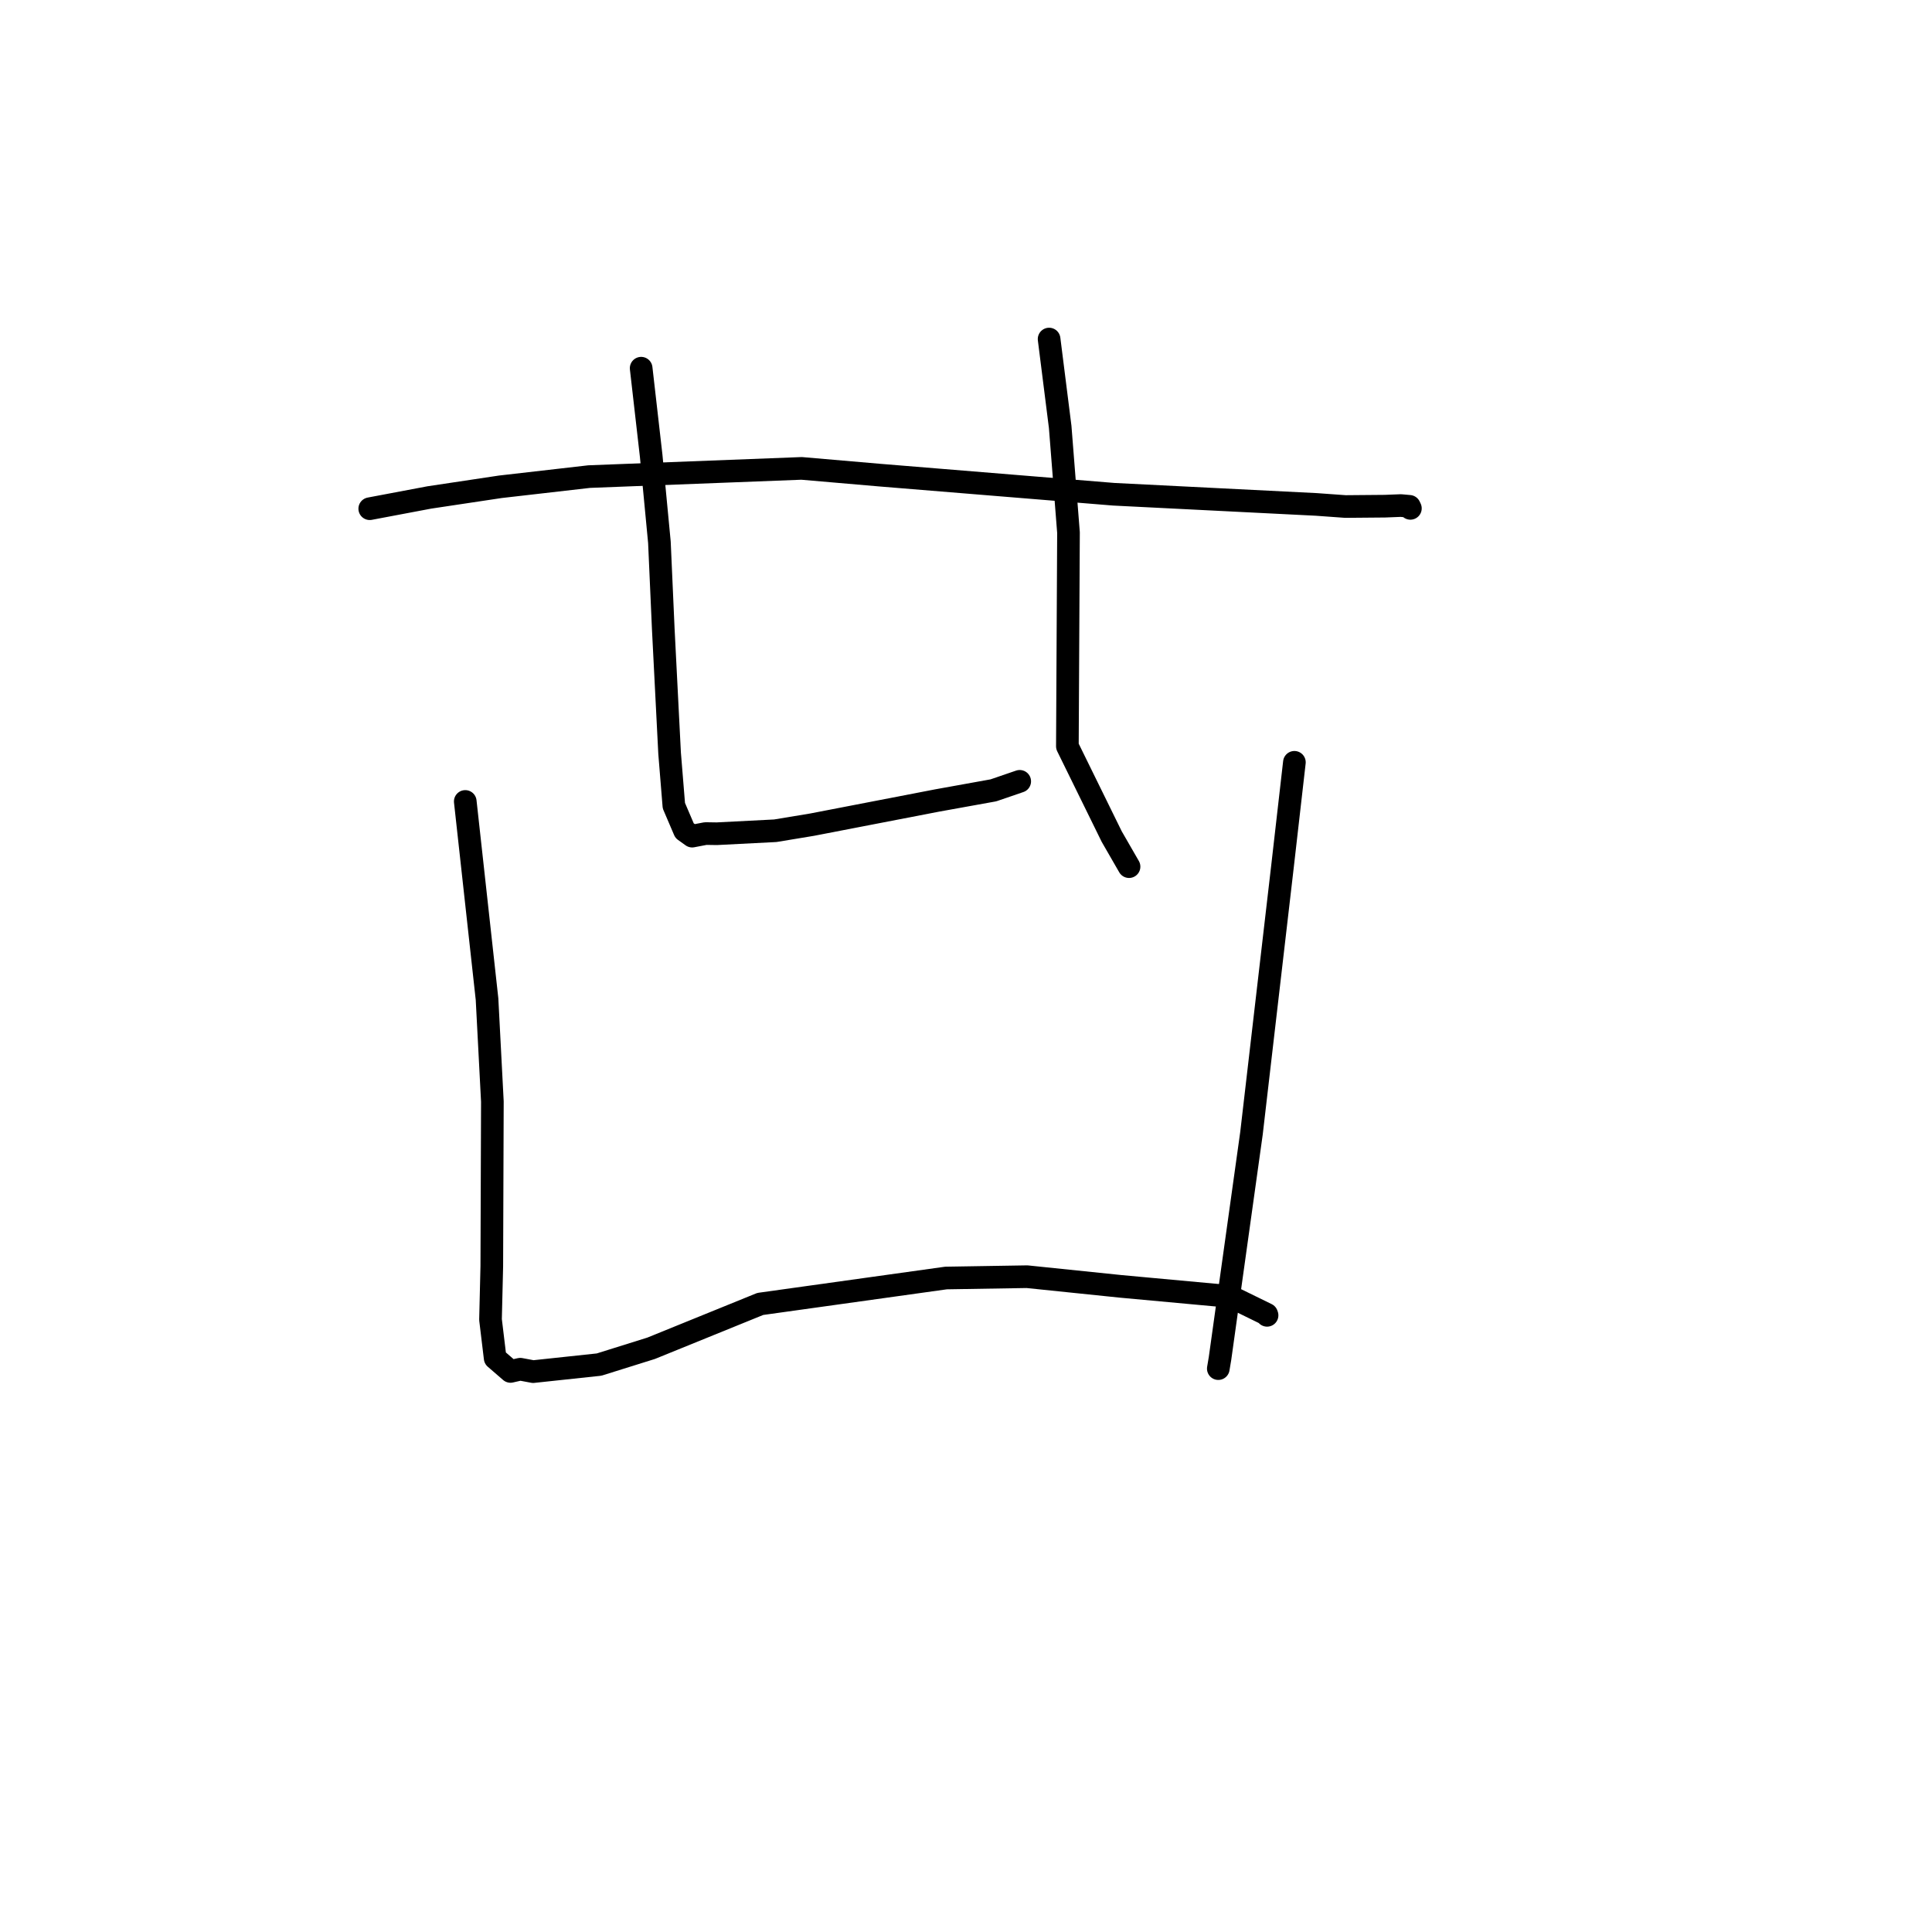 <?xml version="1.0" standalone="no"?>
    <svg width="256" height="256" xmlns="http://www.w3.org/2000/svg" version="1.1">
    <polyline stroke="black" stroke-width="3" stroke-linecap="round" fill="transparent" stroke-linejoin="round" points="48.993 67.406 56.89 65.915 66.299 64.502 78.07 63.152 106.217 62.064 116.565 62.957 147.578 65.491 174.421 66.839 178.277 67.117 183.498 67.072 185.616 66.989 186.758 67.092 186.877 67.344 186.885 67.361 " />
        <polyline stroke="black" stroke-width="3" stroke-linecap="round" fill="transparent" stroke-linejoin="round" points="84.957 48.789 86.286 60.416 87.375 71.854 87.888 83.366 88.726 99.814 89.29 106.757 90.706 110.067 91.717 110.792 93.499 110.451 94.978 110.474 102.727 110.078 107.579 109.276 124.162 106.072 131.63 104.725 134.801 103.638 135.118 103.53 " />
        <polyline stroke="black" stroke-width="3" stroke-linecap="round" fill="transparent" stroke-linejoin="round" points="139.011 44.926 140.48 56.57 141.581 70.571 141.433 98.889 147.308 110.85 149.604 114.835 " />
        <polyline stroke="black" stroke-width="3" stroke-linecap="round" fill="transparent" stroke-linejoin="round" points="61.65 106.196 64.534 132.384 65.242 145.966 65.165 167.789 64.995 174.854 65.611 179.962 67.644 181.721 68.935 181.428 70.646 181.747 79.379 180.814 86.279 178.654 100.738 172.779 125.348 169.343 136.086 169.168 148.497 170.45 163.019 171.787 167.846 174.152 167.889 174.277 167.893 174.288 " />
        <polyline stroke="black" stroke-width="3" stroke-linecap="round" fill="transparent" stroke-linejoin="round" points="171.514 101.01 169.93 114.864 165.829 150.156 161.66 179.991 161.432 181.35 " />
        </svg>